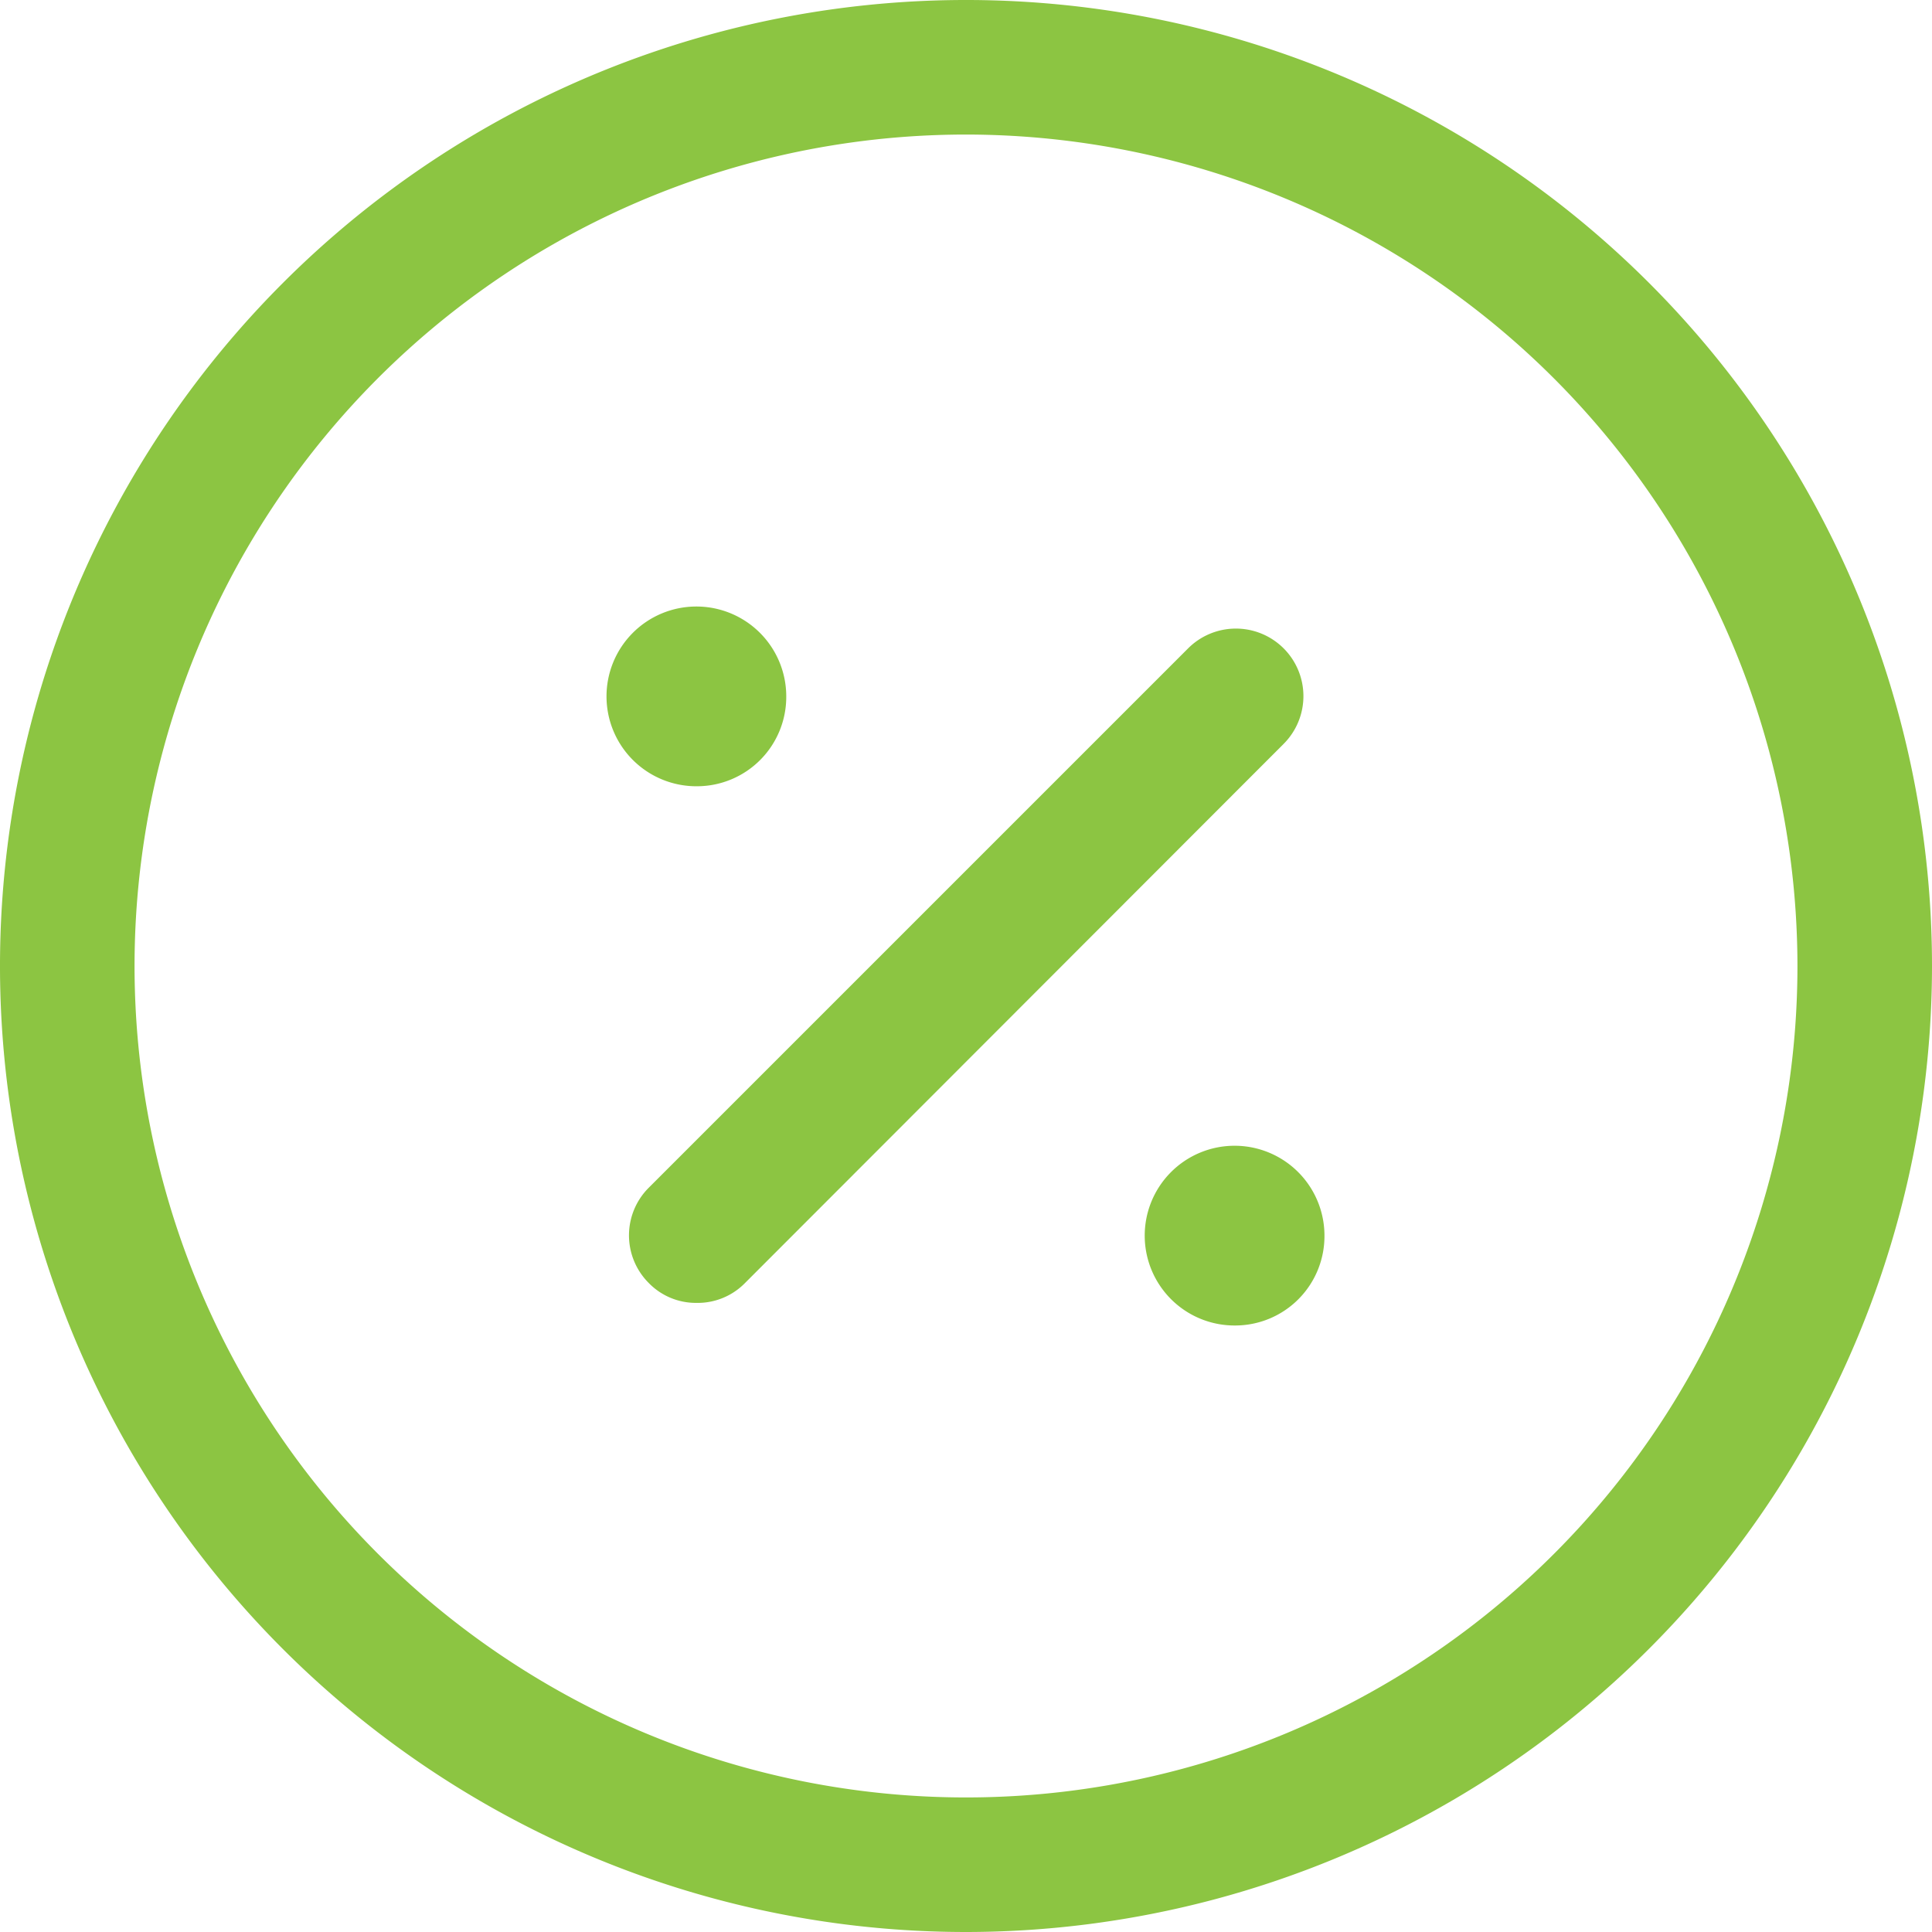 <svg xmlns="http://www.w3.org/2000/svg" viewBox="0 0 37.62 37.62"><defs><style>.cls-1{fill:#8cc542;}</style></defs><g id="Layer_2" data-name="Layer 2"><g id="Layer_1-2" data-name="Layer 1"><path class="cls-1" d="M18.81,2.62A16.19,16.19,0,1,0,35,18.81,16.2,16.2,0,0,0,18.81,2.62Zm0,35A18.81,18.81,0,1,1,37.62,18.81,18.82,18.82,0,0,1,18.81,37.62Z"/><path class="cls-1" d="M24.06,25.81a1.75,1.75,0,1,1,1.73-1.75A1.74,1.74,0,0,1,24.06,25.81Z"/><path class="cls-1" d="M13.58,15.31a1.75,1.75,0,1,1,1.73-1.75A1.74,1.74,0,0,1,13.58,15.31Z"/><path class="cls-1" d="M13.56,25.37a1.28,1.28,0,0,1-.93-.39,1.31,1.31,0,0,1,0-1.85l10.5-10.5A1.31,1.31,0,1,1,25,14.48L14.49,25A1.29,1.29,0,0,1,13.56,25.37Z"/></g></g></svg>